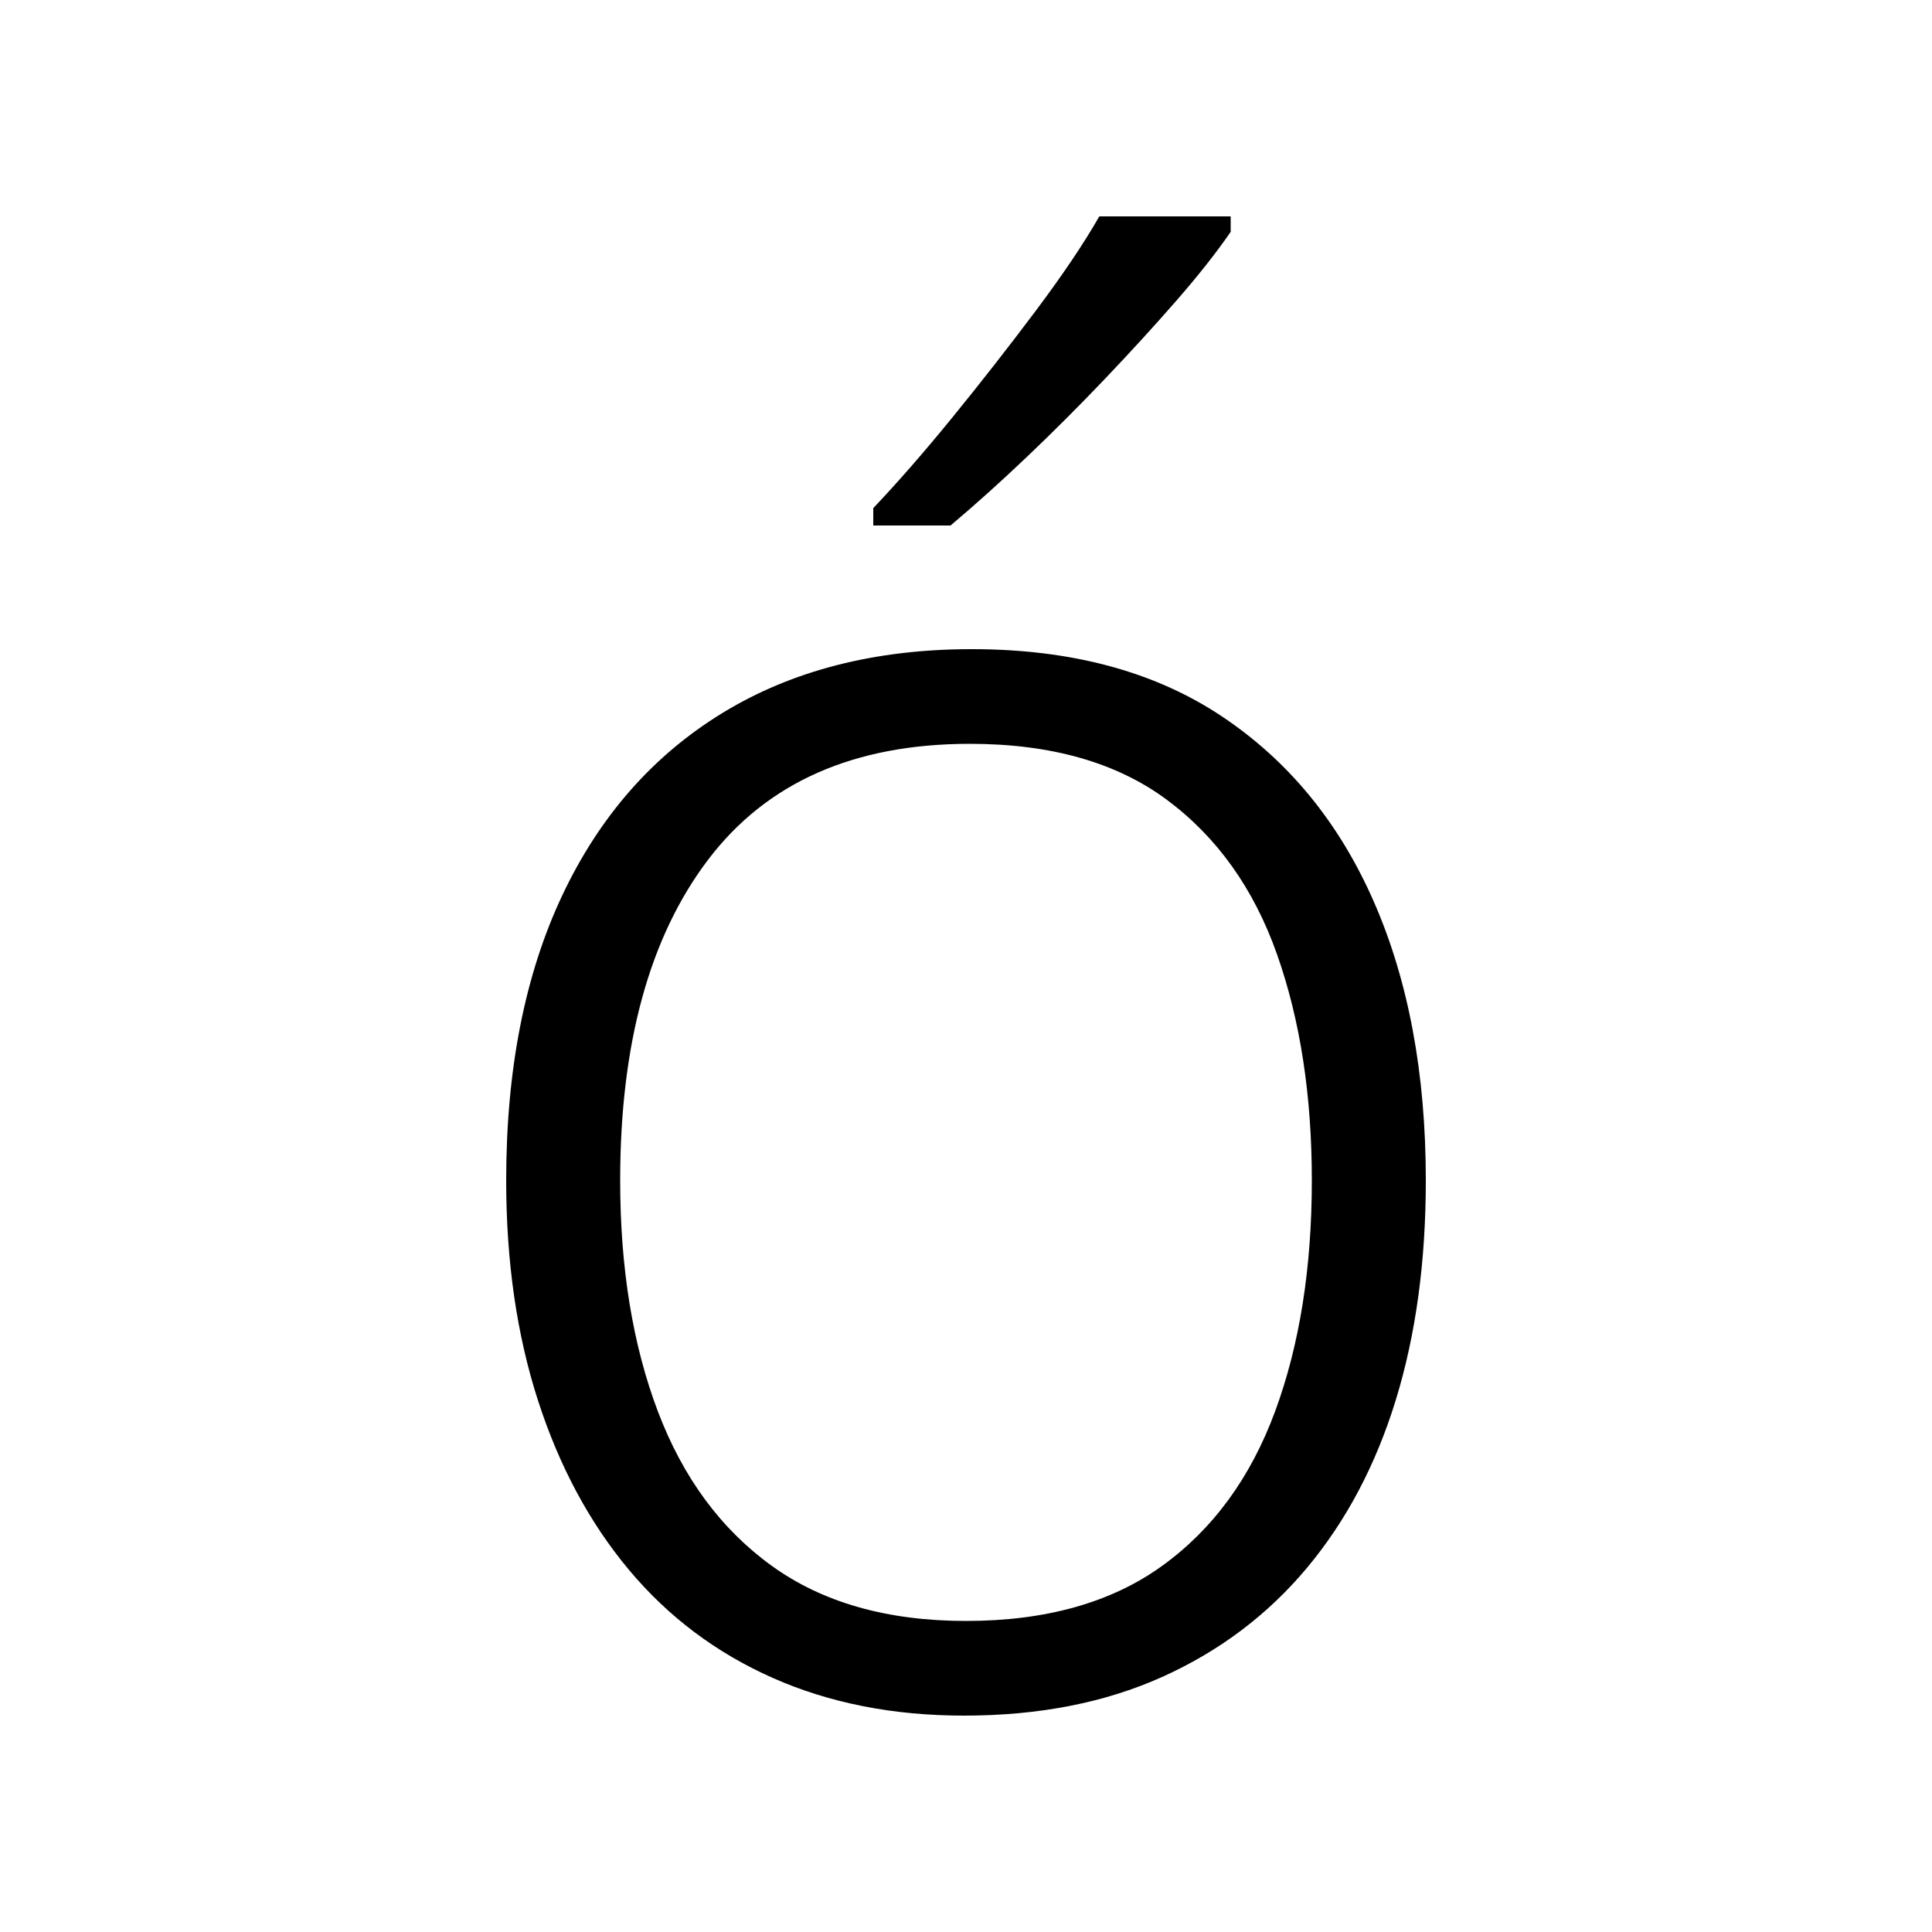 <svg xmlns="http://www.w3.org/2000/svg" xmlns:xlink="http://www.w3.org/1999/xlink" version="1.1" viewBox="0 0 1000 1000">
   <path 
d="M637 120q-11 16 -28 35.5t-37 40.5t-40.5 40.5t-39.5 35.5h-40v-9q19 -20 41 -47t43 -55t33 -49h68v8zM738 611q0 63 -15.5 113.5t-46 87t-75 56.5t-102.5 20q-55 0 -99 -19.5t-74.5 -56t-47 -87.5t-16.5 -114q0 -86 29 -147.5t83 -94.5t129 -33q77 0 129 34.5t79 96
t27 144.5zM321 611q0 68 19.5 119.5t59 80t100.5 28.5q62 0 101.5 -28.5t58.5 -80t19 -119.5q0 -66 -18 -117t-57 -80t-102 -29q-90 0 -135.5 60t-45.5 166z" />
</svg>
